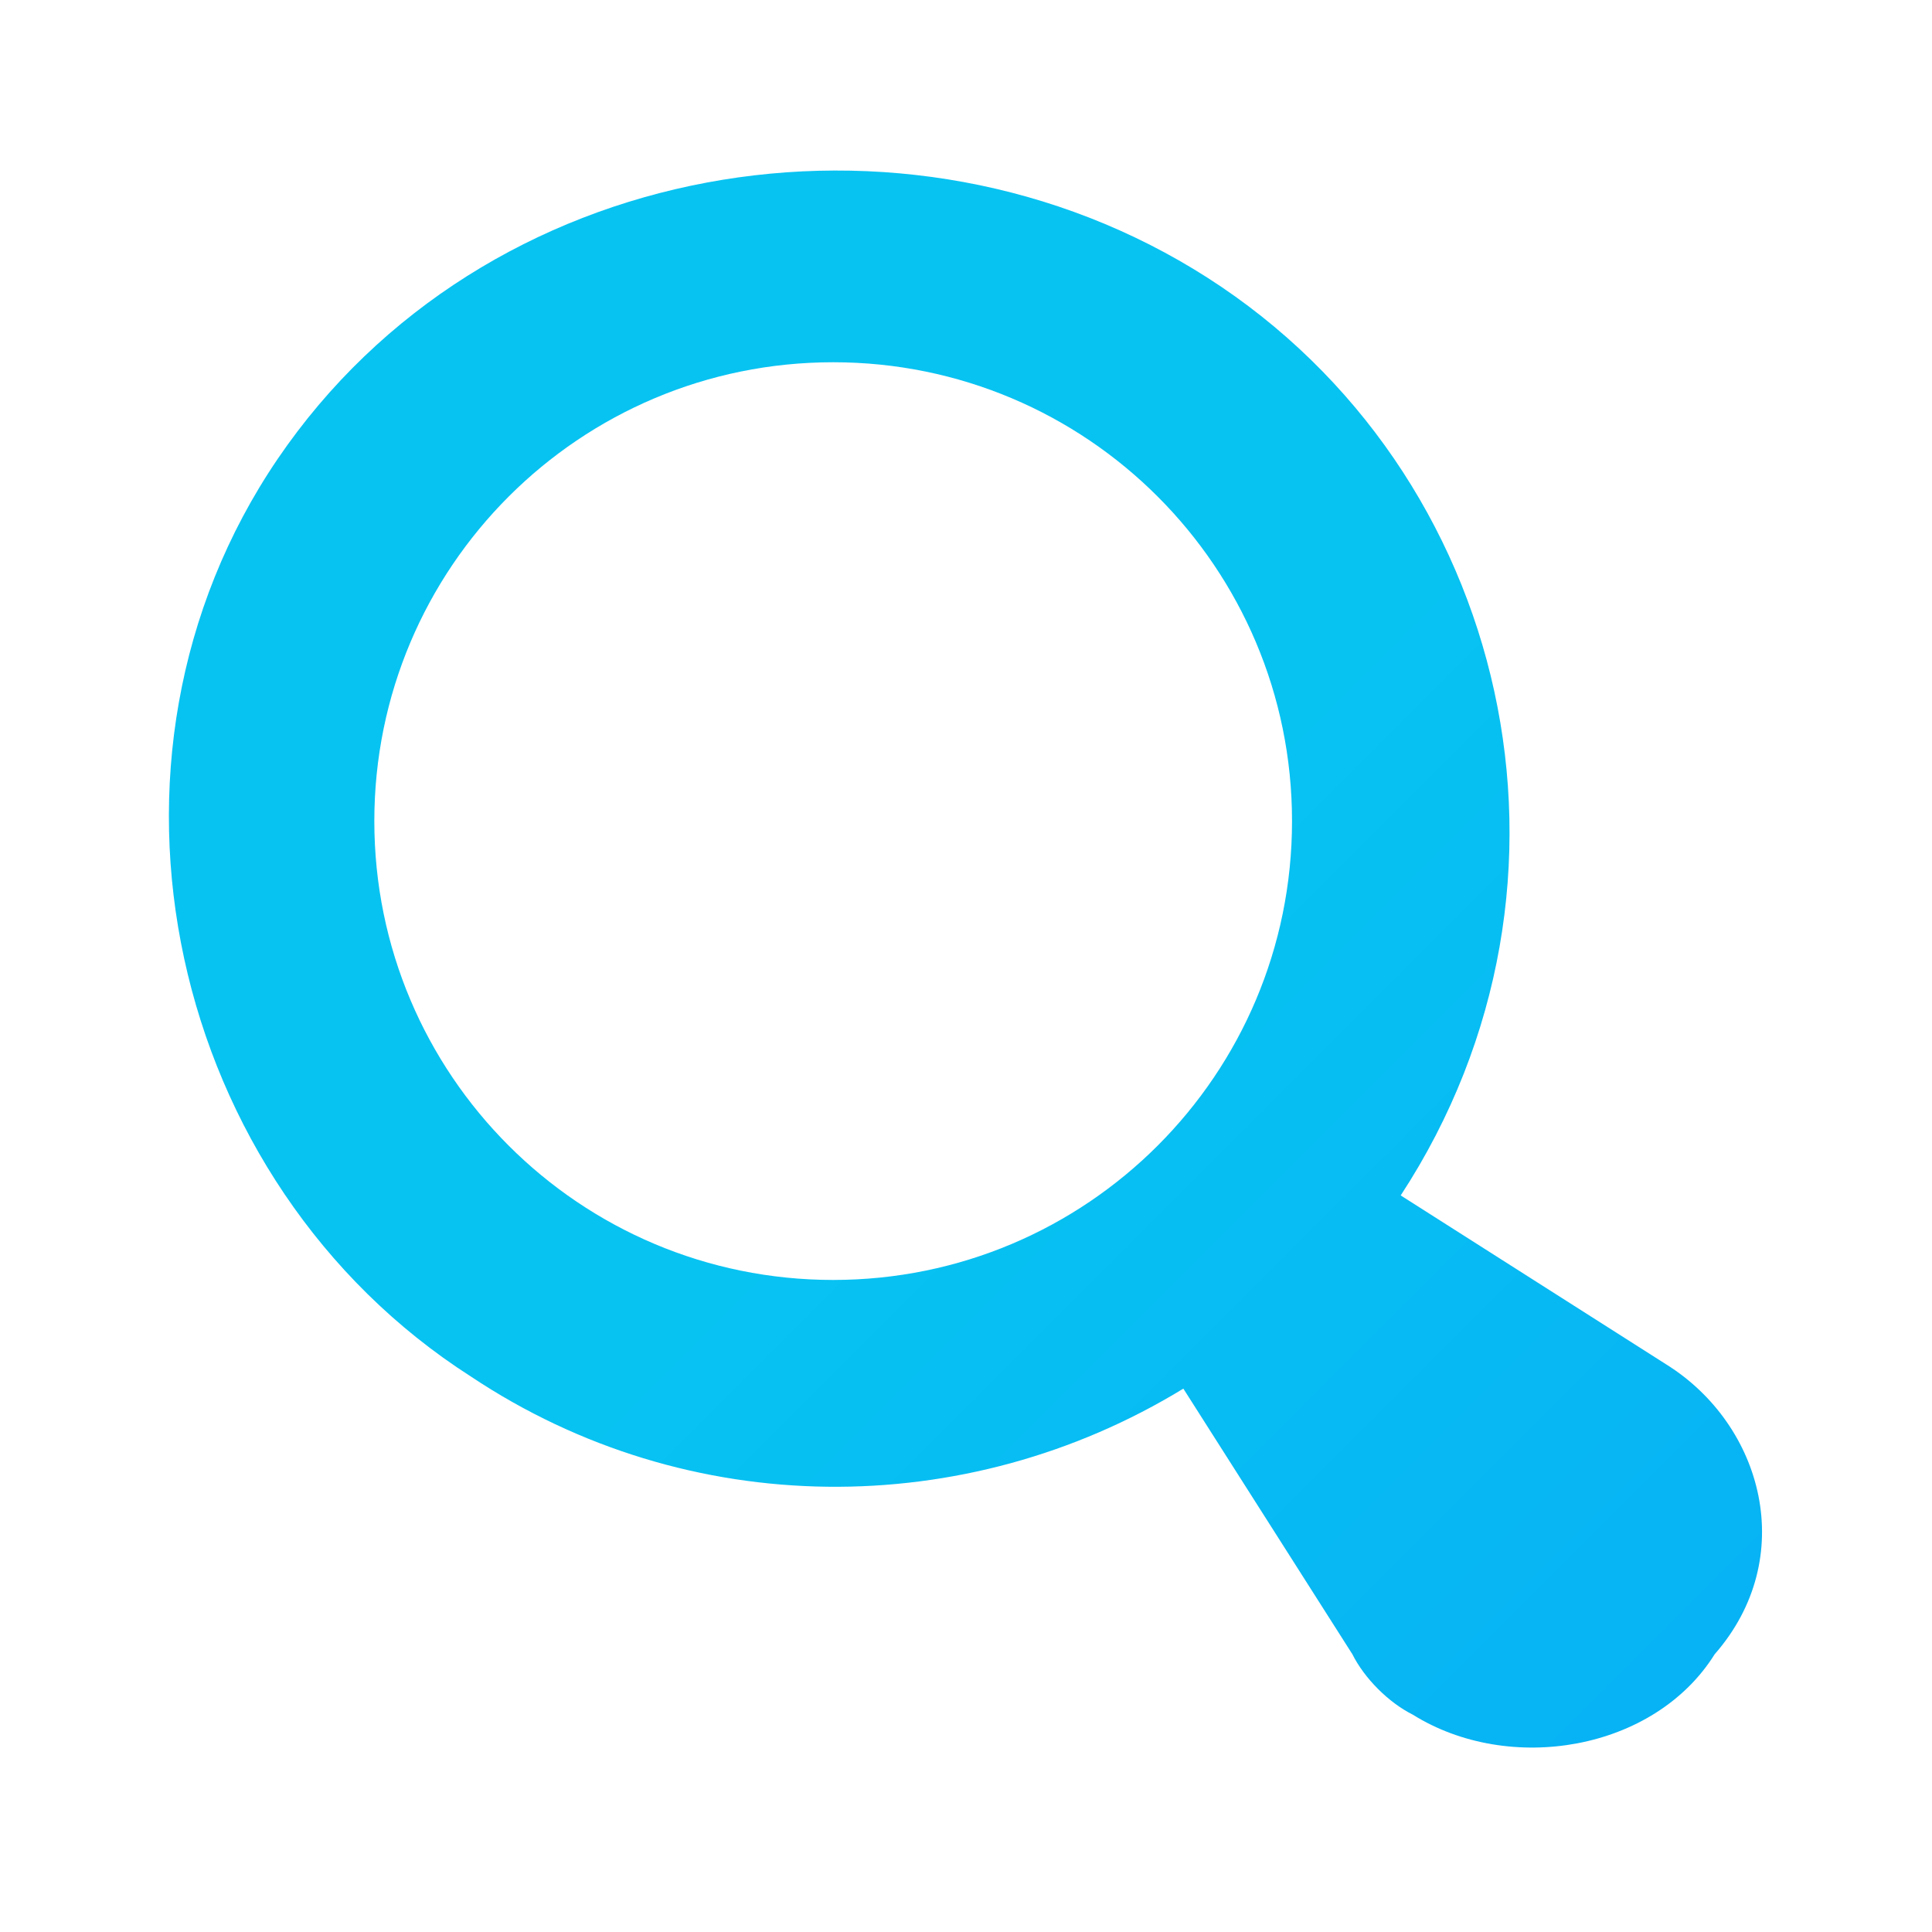 <svg xmlns="http://www.w3.org/2000/svg" viewBox="0 0 16 16" width="16" height="16">
    <path fill="url(#linear_color)" d="M13.8,11.3l-2.2-1.4c1.7-2.6,0.9-6-1.6-7.6S4,1.3,2.3,3.8s-0.9,6,1.6,7.6c1.8,1.2,4.1,1.2,5.9,0.1l1.4,2.2
	c0.1,0.2,0.3,0.4,0.5,0.5c0.8,0.5,2,0.3,2.5-0.5C14.9,12.9,14.6,11.8,13.8,11.3L13.8,11.3L13.8,11.3z M6.9,10.6
	c-2.1,0-3.8-1.7-3.8-3.8s1.7-3.8,3.8-3.8s3.8,1.7,3.8,3.8S9,10.6,6.9,10.6L6.9,10.6z"/>
    <defs>
        <linearGradient id="linear_color" x1="3.054" y1="3.054" x2="33.742" y2="33.742"
                        gradientUnits="userSpaceOnUse">
            <stop offset="0.17" stop-color="#07C3F2"/>
            <stop offset="0.97" stop-color="#087CFA"/>
        </linearGradient>
    </defs>
</svg>
